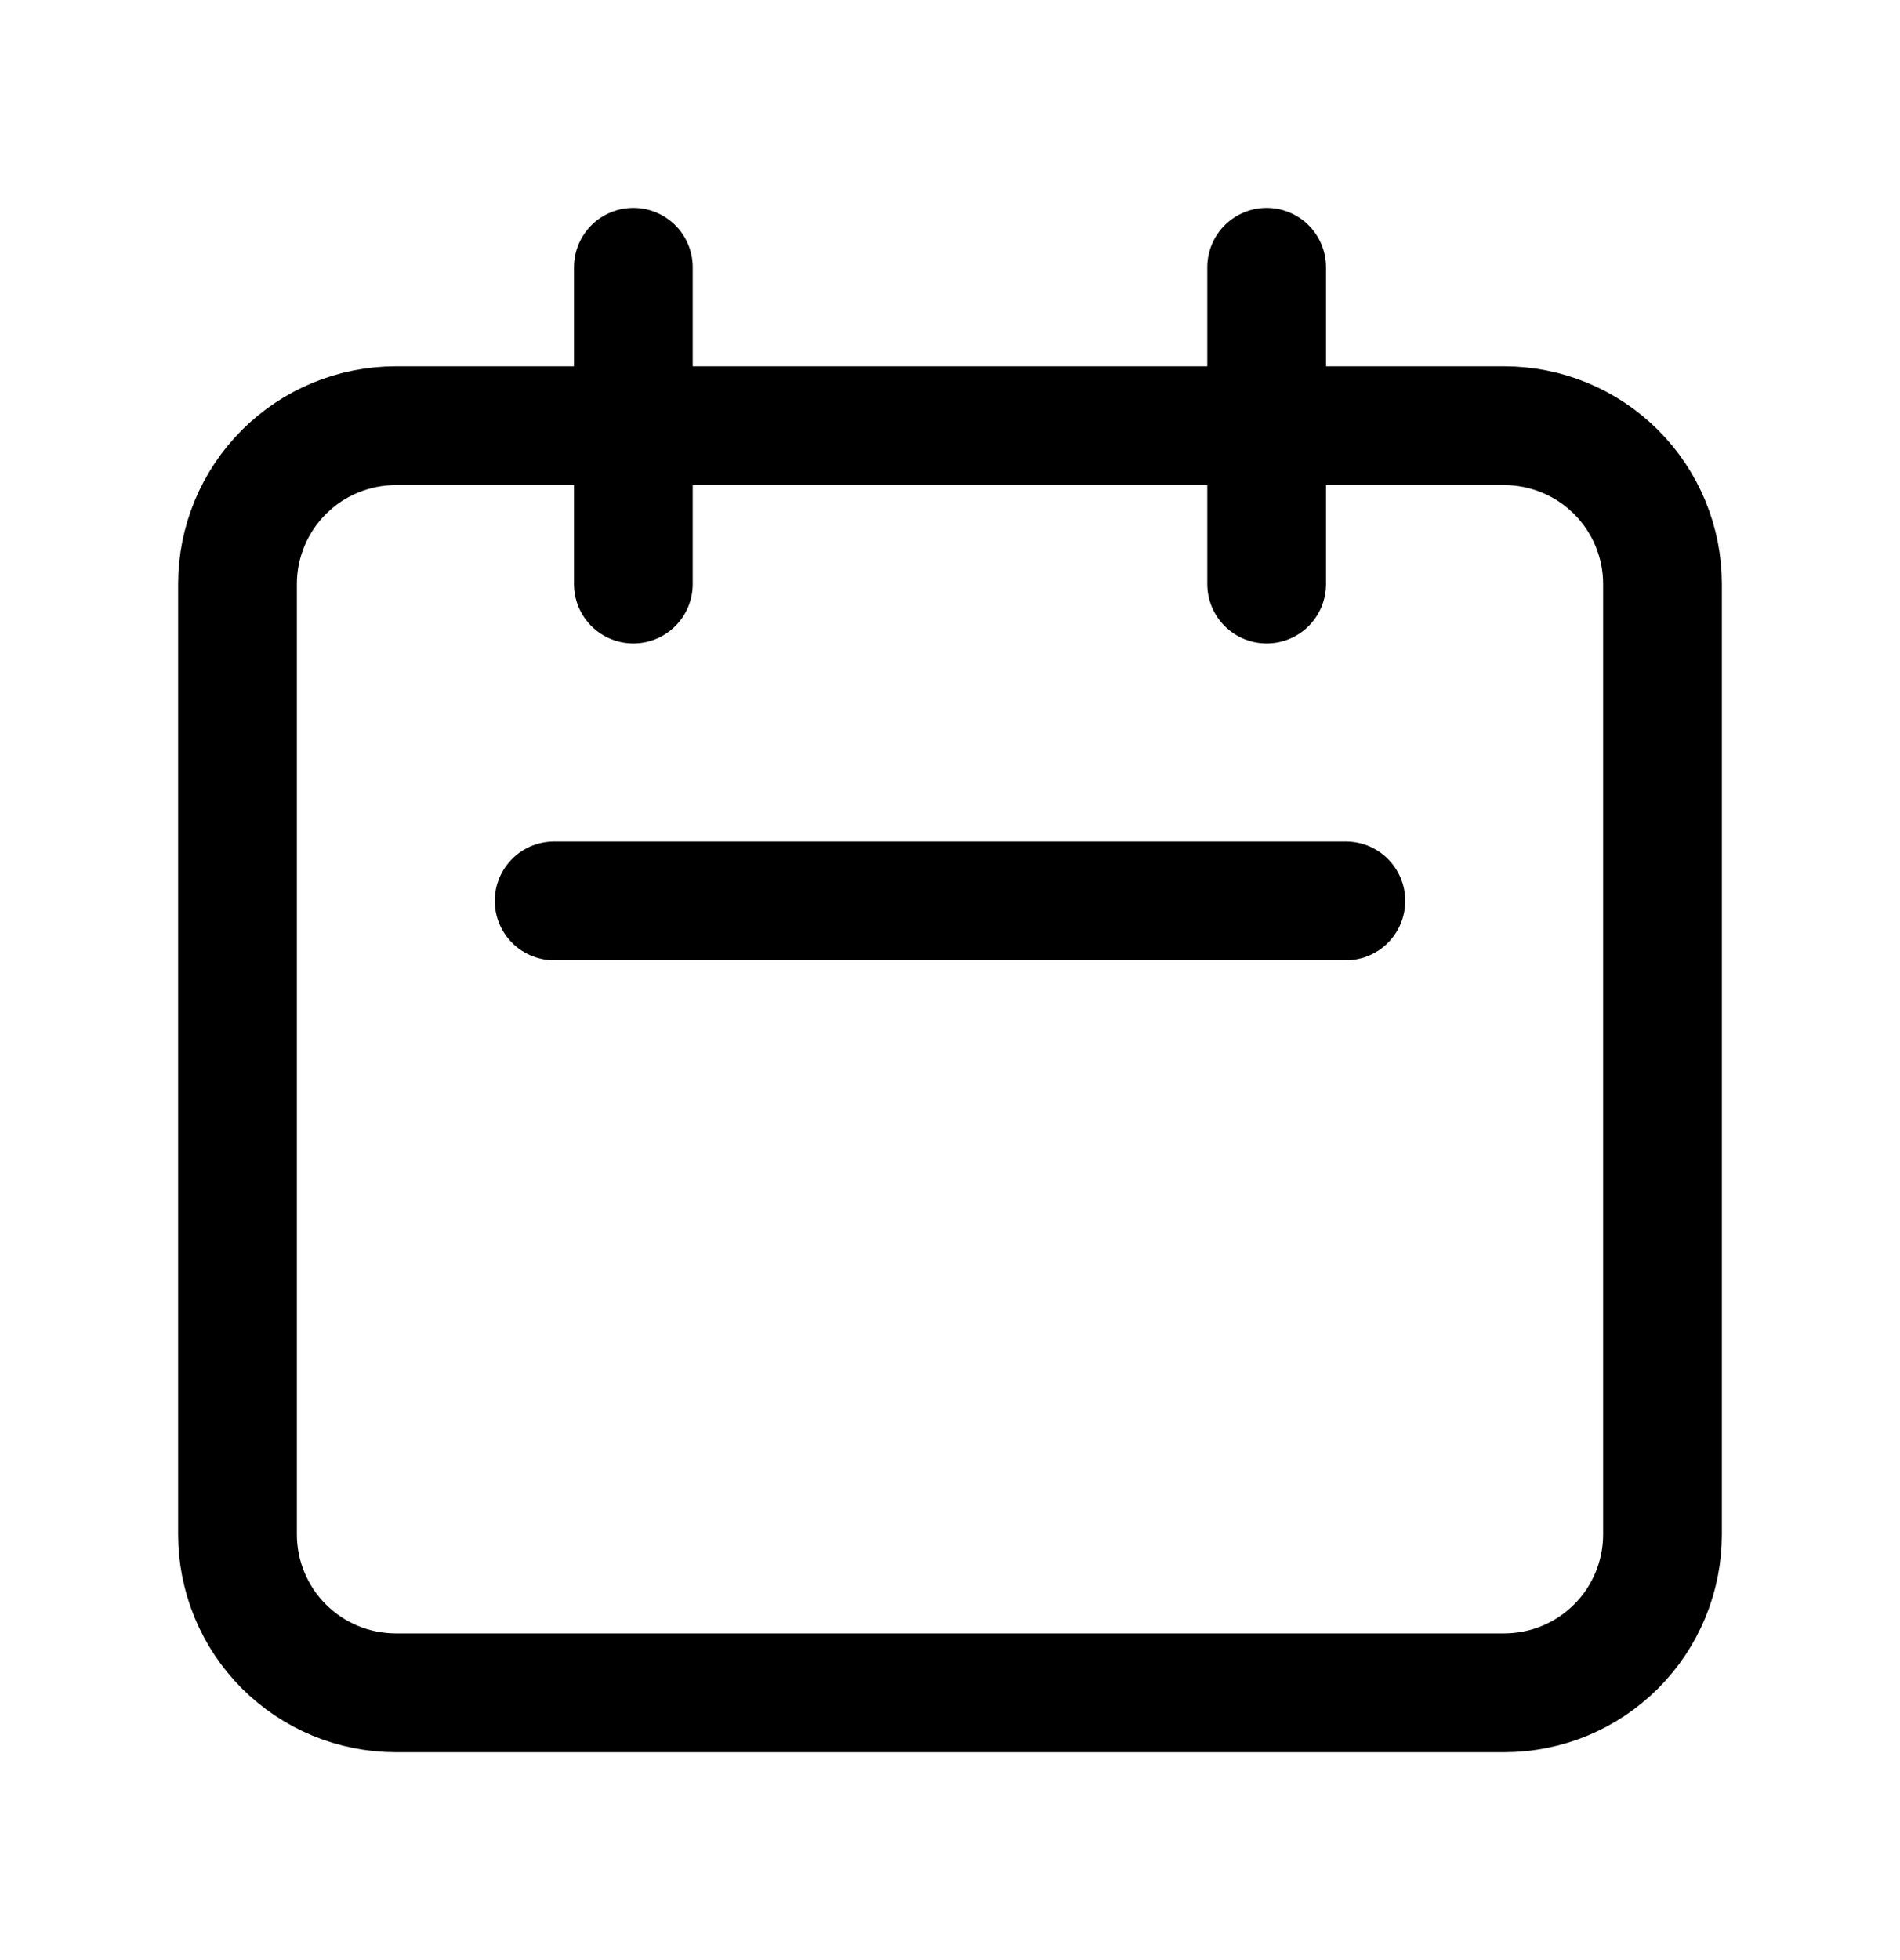 <svg width="32" height="33" viewBox="0 0 32 33" fill="none" xmlns="http://www.w3.org/2000/svg">
<path d="M10.667 9.833V4.5M21.333 9.833V4.5M9.333 15.167H22.667M6.667 28.5H25.333C26.041 28.5 26.719 28.219 27.219 27.719C27.719 27.219 28 26.541 28 25.833V9.833C28 9.126 27.719 8.448 27.219 7.948C26.719 7.448 26.041 7.167 25.333 7.167H6.667C5.959 7.167 5.281 7.448 4.781 7.948C4.281 8.448 4 9.126 4 9.833V25.833C4 26.541 4.281 27.219 4.781 27.719C5.281 28.219 5.959 28.5 6.667 28.5Z" stroke="black" stroke-width="2" stroke-linecap="round" stroke-linejoin="round"/>
</svg>
